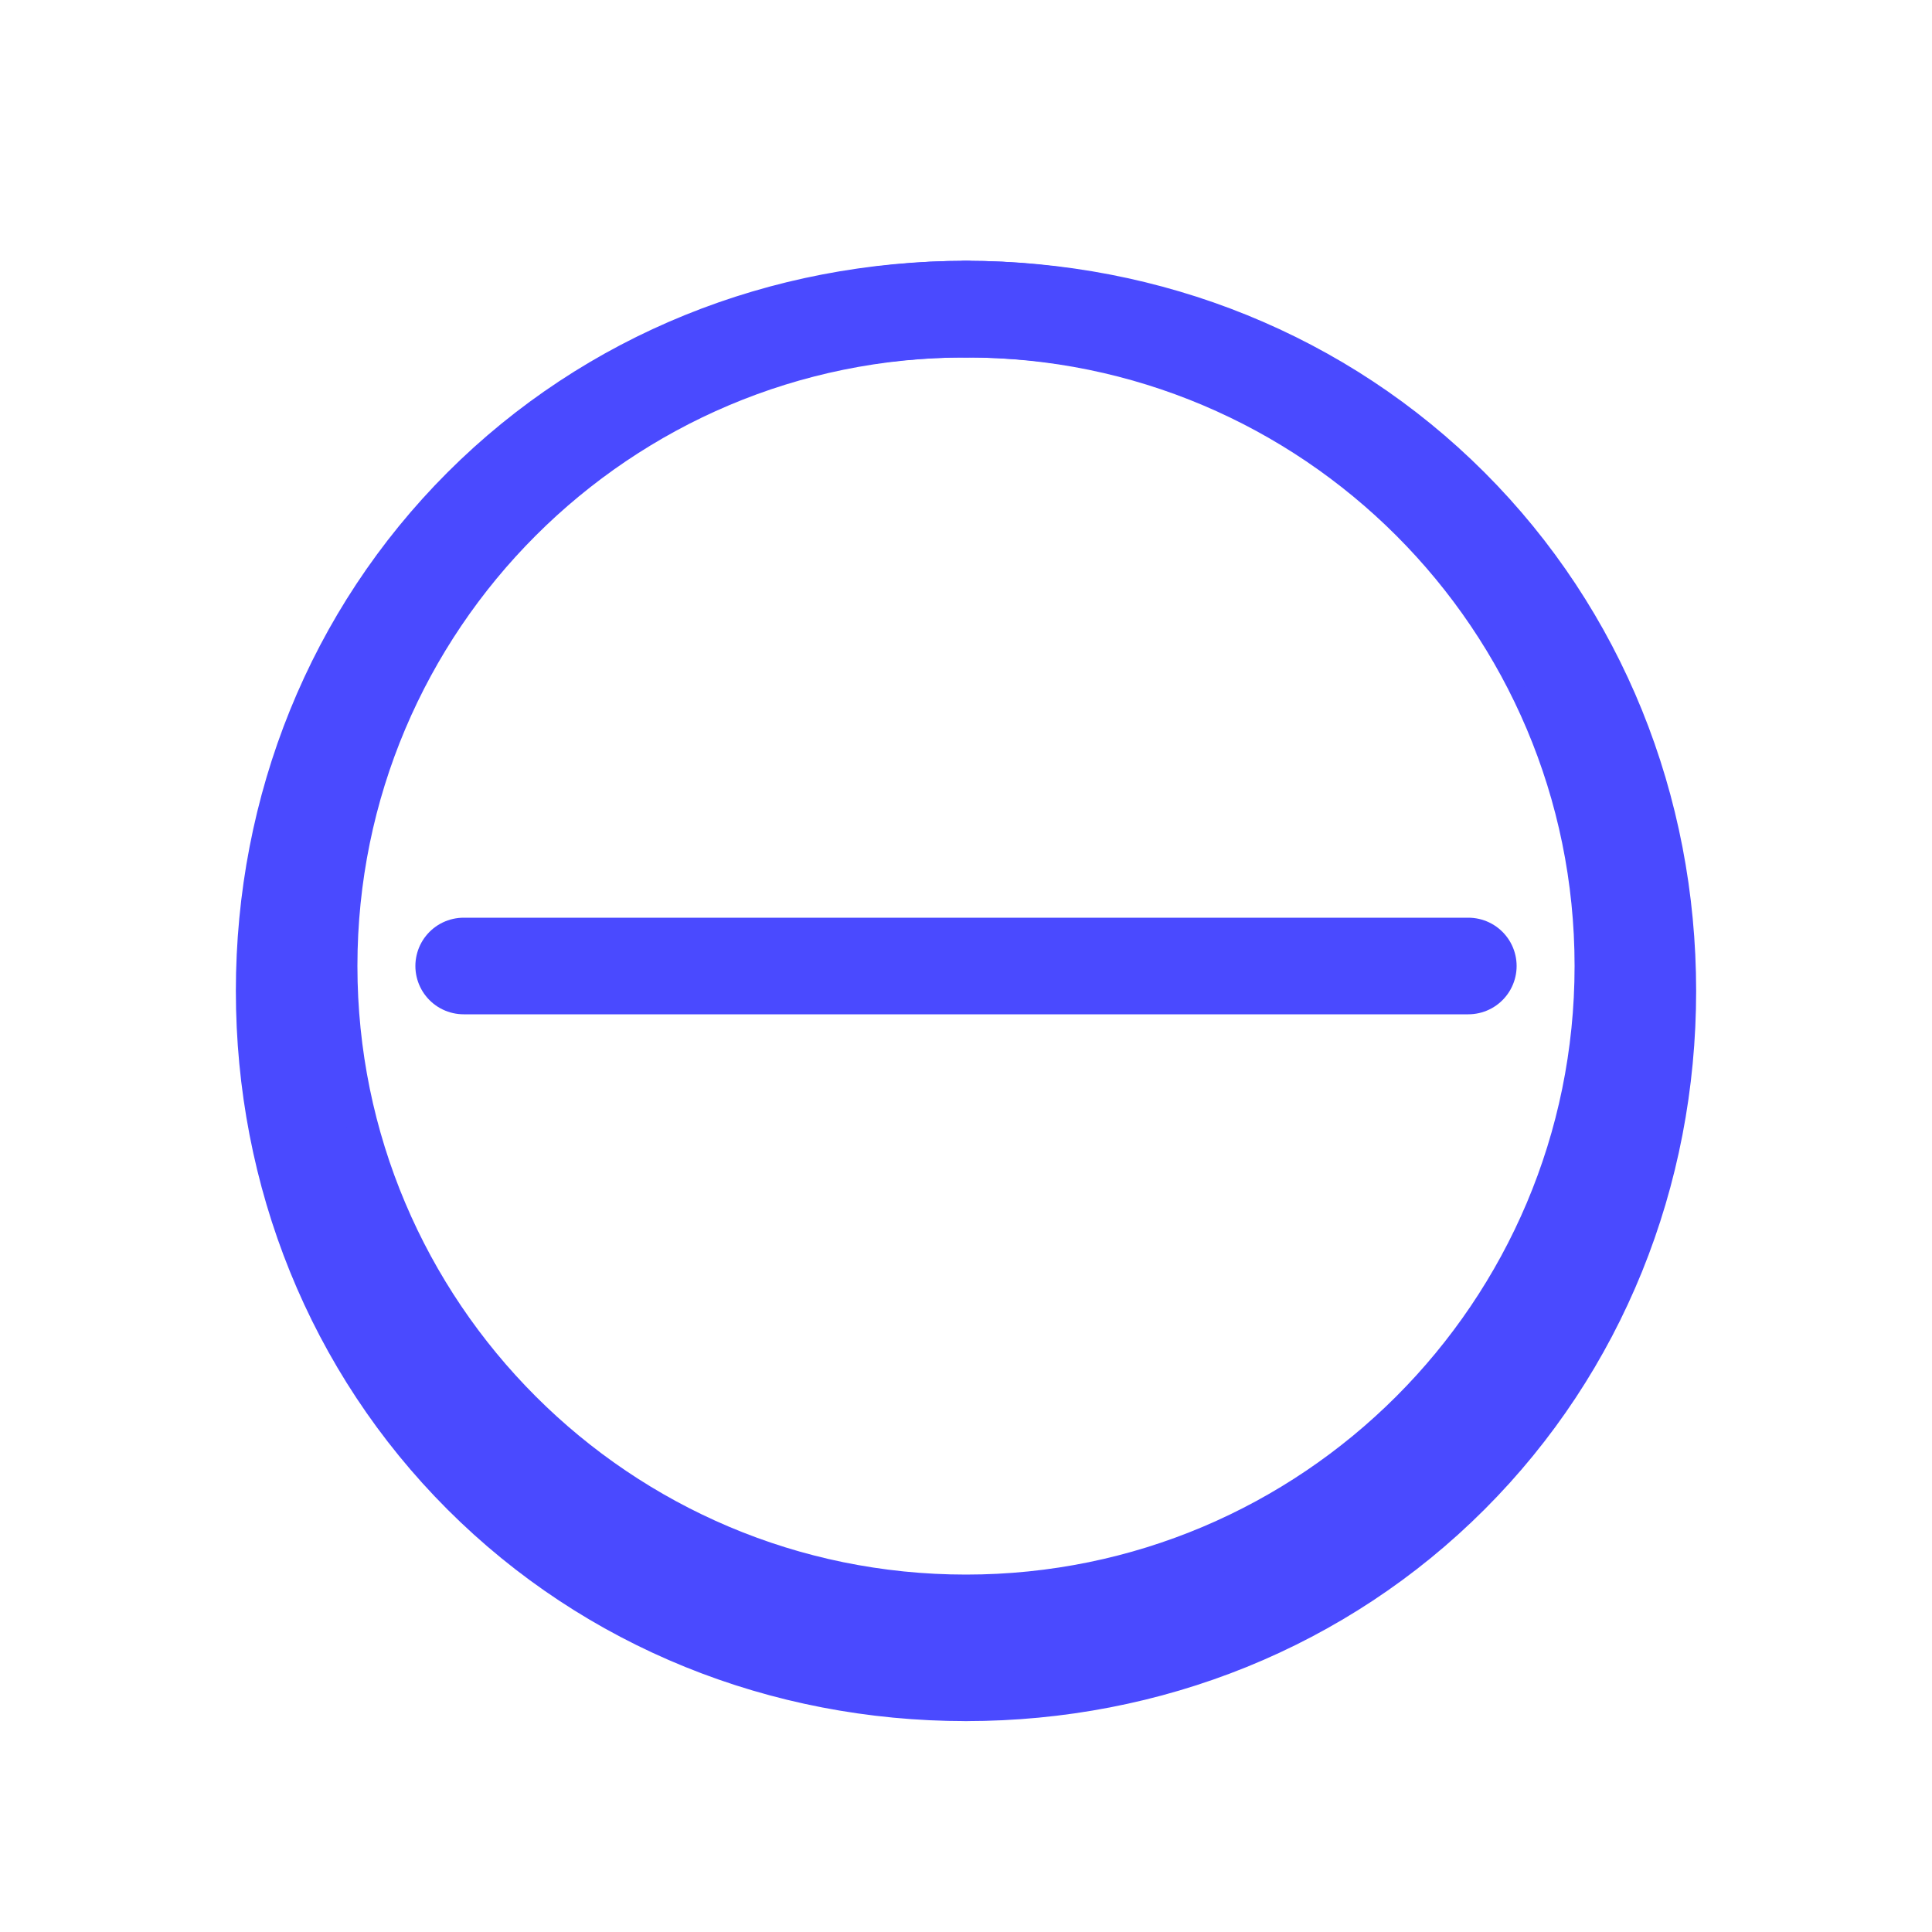 <svg xmlns="http://www.w3.org/2000/svg" width="50" height="50" viewBox="0 0 50 50" fill="none">
  <path d="M25 42C34.389 42 42 34.389 42 25C42 15.611 34.389 8 25 8C15.611 8 8 15.611 8 25C8 34.389 15.611 42 25 42Z" stroke="#4A4AFF" stroke-width="2.5" />
  <path d="M12 25H38" stroke="#4A4AFF" stroke-width="2.5" stroke-linecap="round" />
  <path d="M25 8C29.735 8 34.216 9.791 37.535 13.11C40.855 16.43 42.646 20.911 42.646 25.646C42.646 30.381 40.855 34.862 37.535 38.181C34.216 41.501 29.735 43.292 25 43.292" stroke="#4A4AFF" stroke-width="2.5" stroke-linecap="round" />
  <path d="M25 8C20.265 8 15.784 9.791 12.464 13.11C9.145 16.43 7.354 20.911 7.354 25.646C7.354 30.381 9.145 34.862 12.464 38.181C15.784 41.501 20.265 43.292 25 43.292" stroke="#4A4AFF" stroke-width="2.5" stroke-linecap="round" />
</svg> 